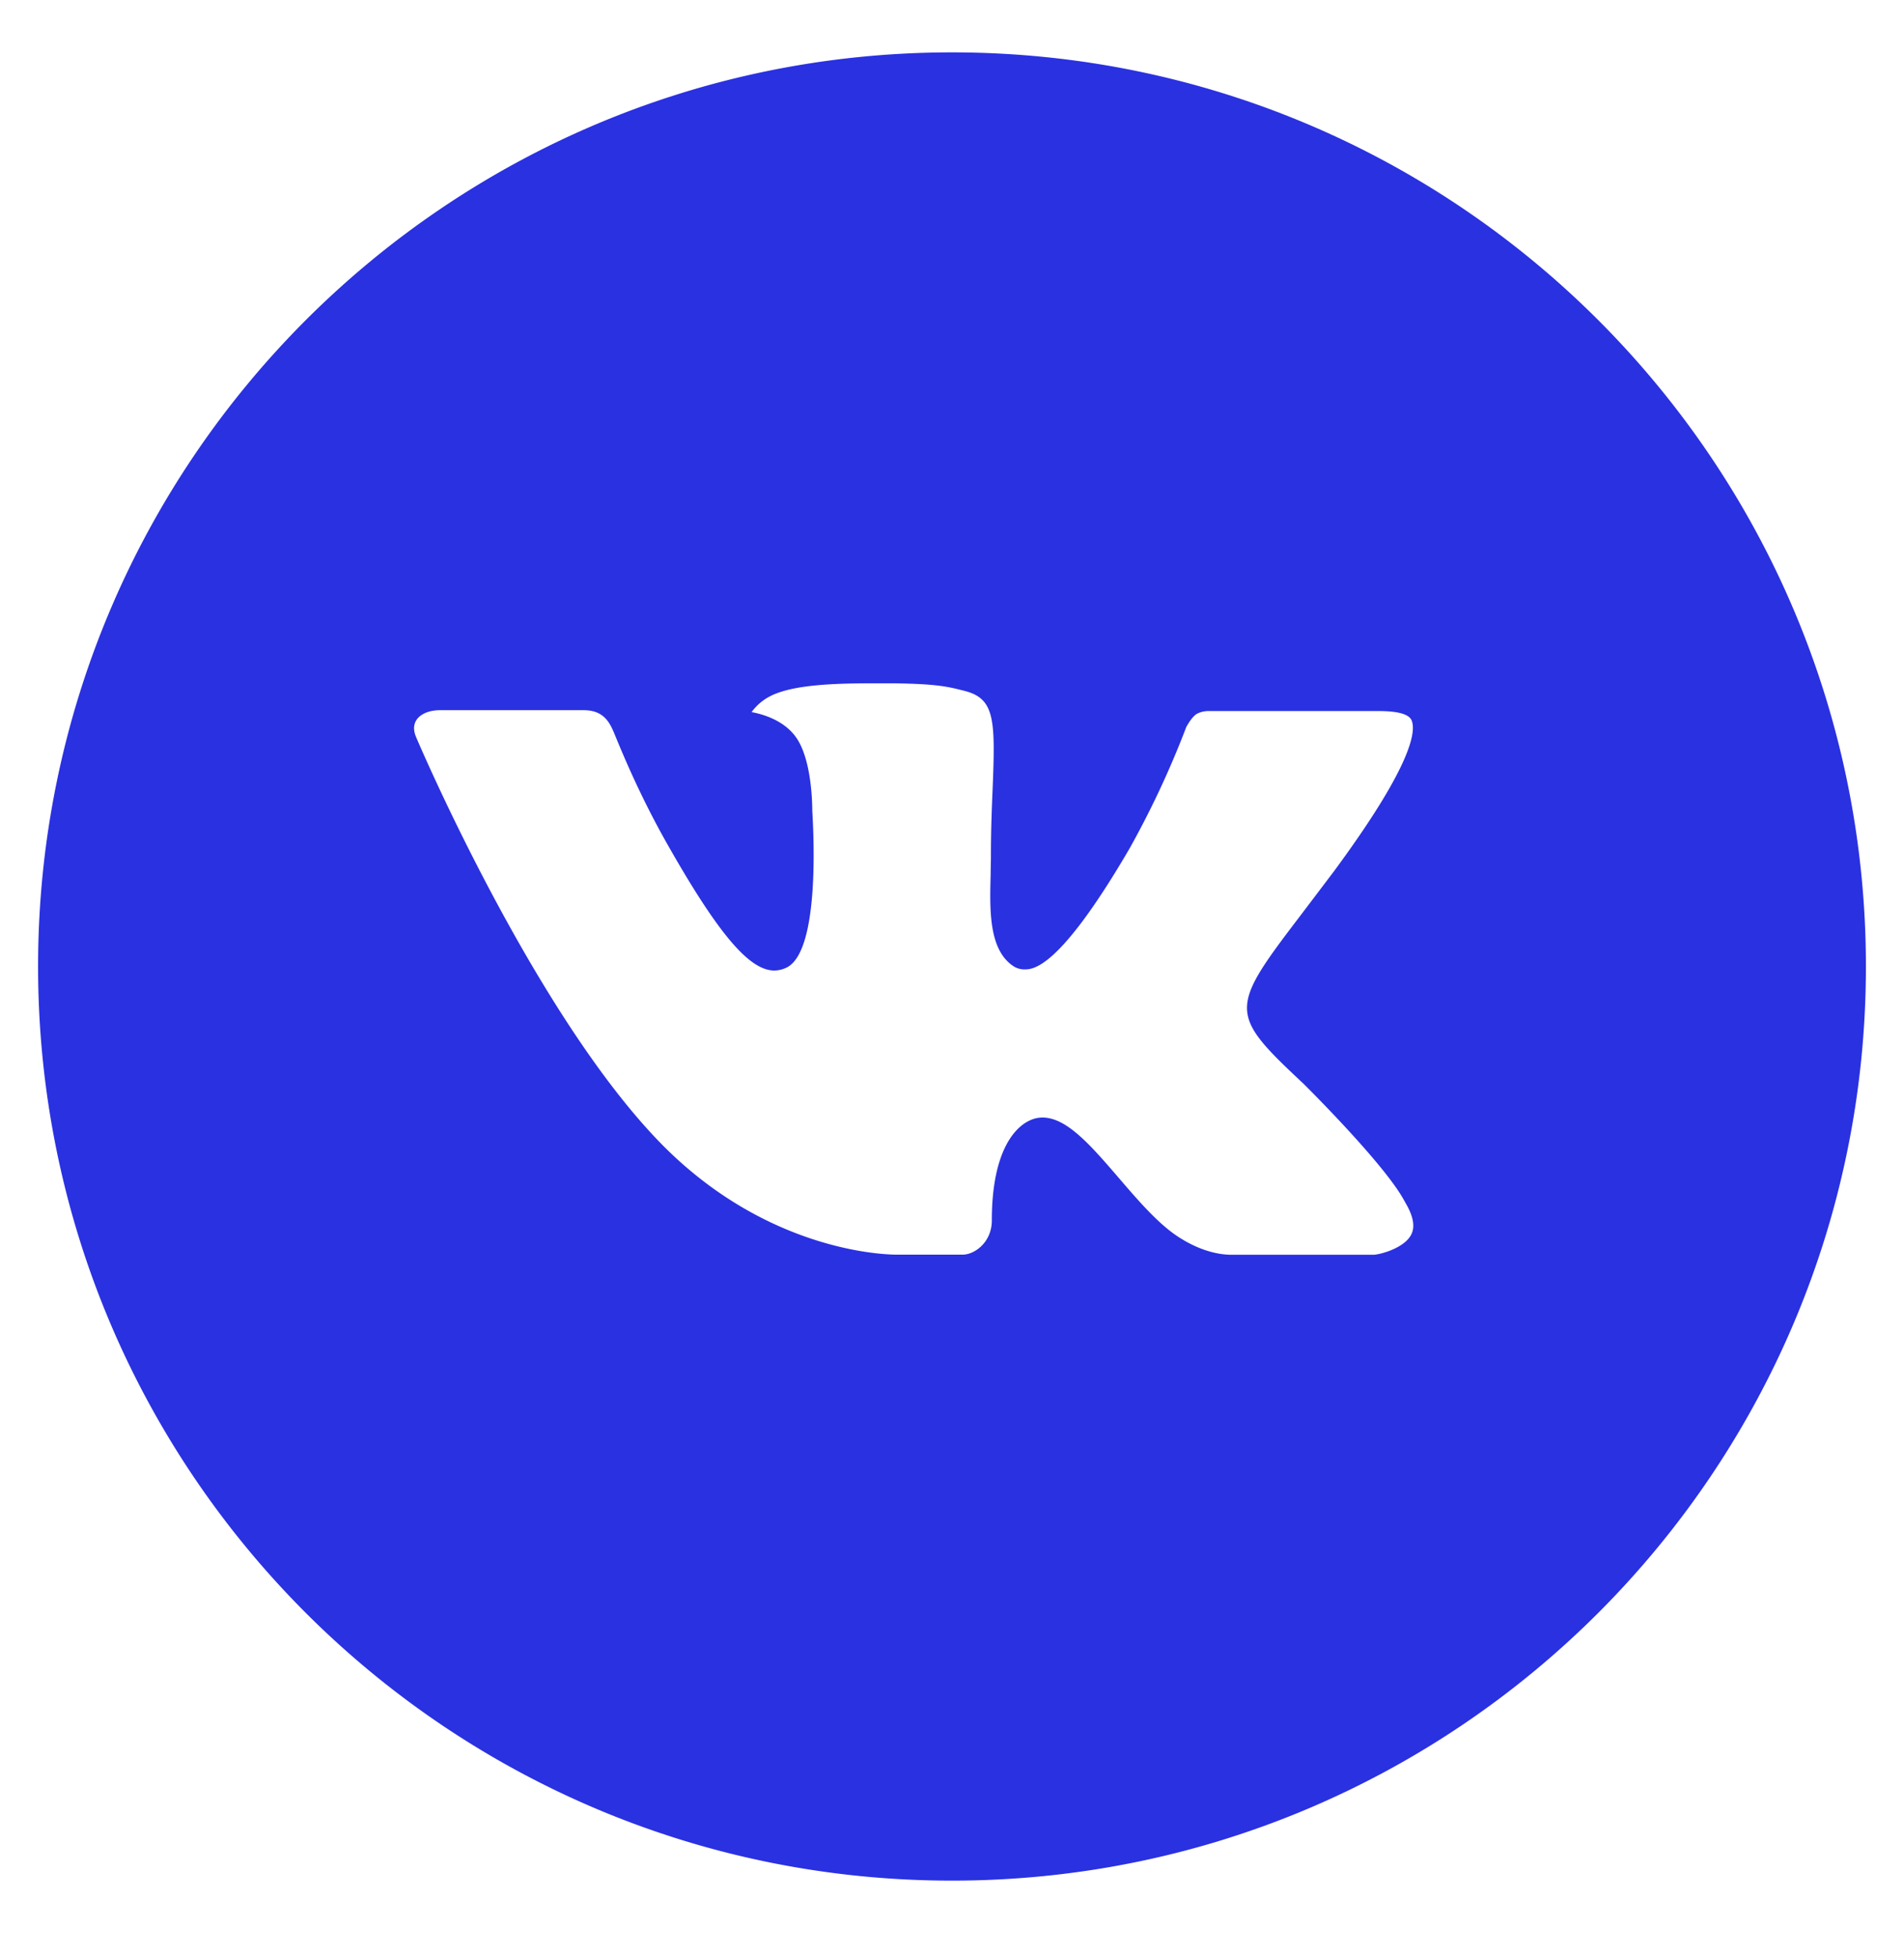 <svg width="36" height="37" fill="none" xmlns="http://www.w3.org/2000/svg"><g clip-path="url(#clip0)"><path d="M18 .99C8.457.99.72 8.727.72 18.27c0 9.544 7.737 17.28 17.28 17.28 9.544 0 17.28-7.736 17.28-17.28C35.28 8.727 27.544.99 18 .99zm6.646 19.496s1.528 1.509 1.904 2.209c.011.014.016.029.02.036.153.257.189.457.113.606-.126.249-.558.371-.705.382h-2.7c-.187 0-.58-.049-1.055-.376-.365-.256-.725-.675-1.076-1.084-.524-.608-.978-1.134-1.435-1.134a.548.548 0 00-.171.027c-.346.112-.788.605-.788 1.919 0 .41-.324.646-.553.646h-1.237c-.42 0-2.615-.147-4.559-2.198-2.38-2.51-4.522-7.547-4.54-7.594-.135-.326.144-.5.449-.5h2.727c.363 0 .482.221.565.417.097.229.453 1.138 1.038 2.16.949 1.667 1.53 2.344 1.997 2.344a.54.54 0 00.25-.065c.608-.338.495-2.507.468-2.957 0-.085-.002-.97-.313-1.395-.224-.308-.603-.425-.834-.468a.99.99 0 01.358-.304c.418-.21 1.17-.24 1.917-.24h.416c.81.011 1.019.063 1.312.137.594.142.607.526.555 1.838-.016.372-.033.794-.033 1.29 0 .108-.005.224-.005.346-.018.668-.04 1.426.432 1.737.061.039.133.06.205.06.164 0 .657 0 1.993-2.292a17.48 17.48 0 001.07-2.293c.028-.047.107-.191.2-.247a.48.48 0 01.224-.052h3.206c.349 0 .588.052.633.187.08.214-.014.868-1.478 2.85l-.653.862c-1.327 1.739-1.327 1.827.083 3.146z" fill="#2A31E1"/></g><defs><clipPath id="clip0"><path fill="#fff" transform="translate(0 .27)" d="M0 0h36v36H0z"/></clipPath></defs></svg>